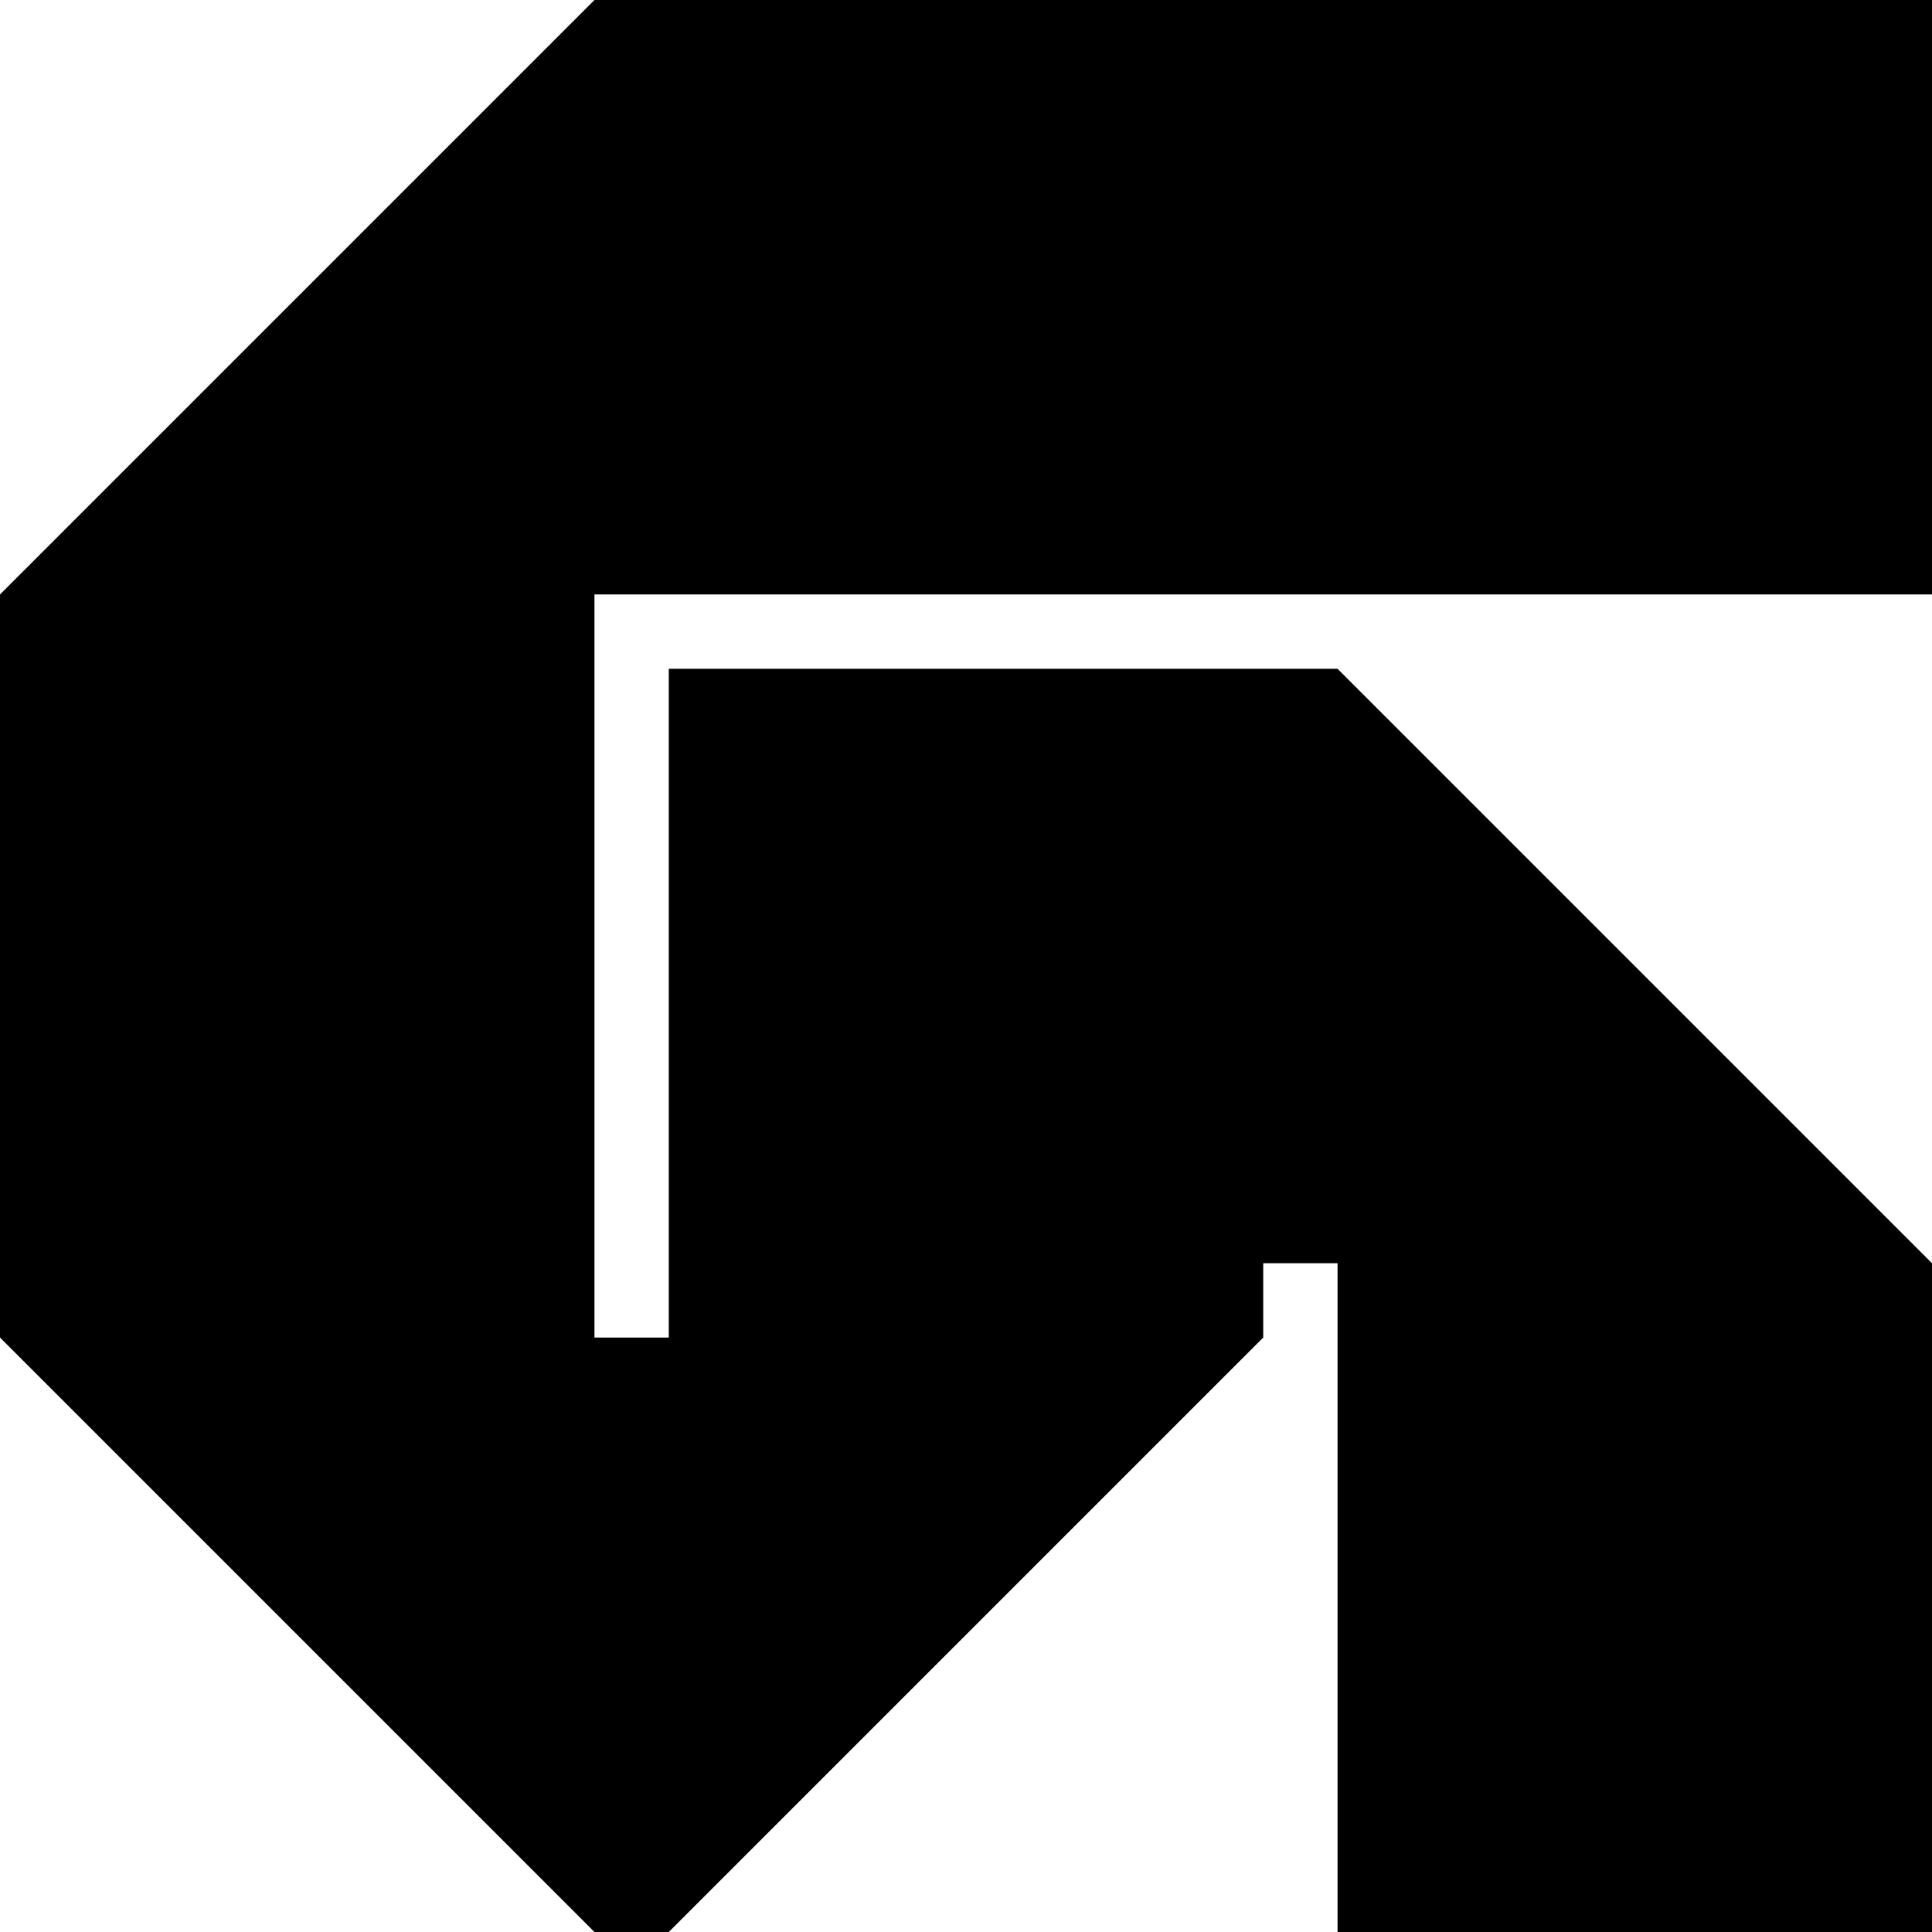 <?xml version="1.0" encoding="UTF-8"?><svg id="Layer_2" xmlns="http://www.w3.org/2000/svg" viewBox="0 0 234 234"><defs><style>.cls-1{fill:#000;stroke-width:0px;}</style></defs><g id="Layer_1-2"><path class="cls-1" d="M234,72h-72V0h72v72ZM153,0h-72v72h72V0ZM72,81H0v72h72v-72ZM153,81h-72v72h72v-72ZM234,162h-72v72h72v-72ZM162,81v72h72l-72-72ZM0,72h72V0L0,72ZM72,234v-72H0l72,72ZM153,162h-72v72l72-72ZM162,72V0s-9,0-9,0v72s9,0,9,0ZM81,72V0s-9,0-9,0v72s9,0,9,0ZM162,153v-72s-9,0-9,0v72s9,0,9,0ZM81,234v-72s-9,0-9,0v72s9,0,9,0ZM72,72H0v9h72v-9ZM72,153H0v9h72v-9ZM234,153h-72v9h72v-9ZM153,153h-72v9h72v-9Z"/></g></svg>